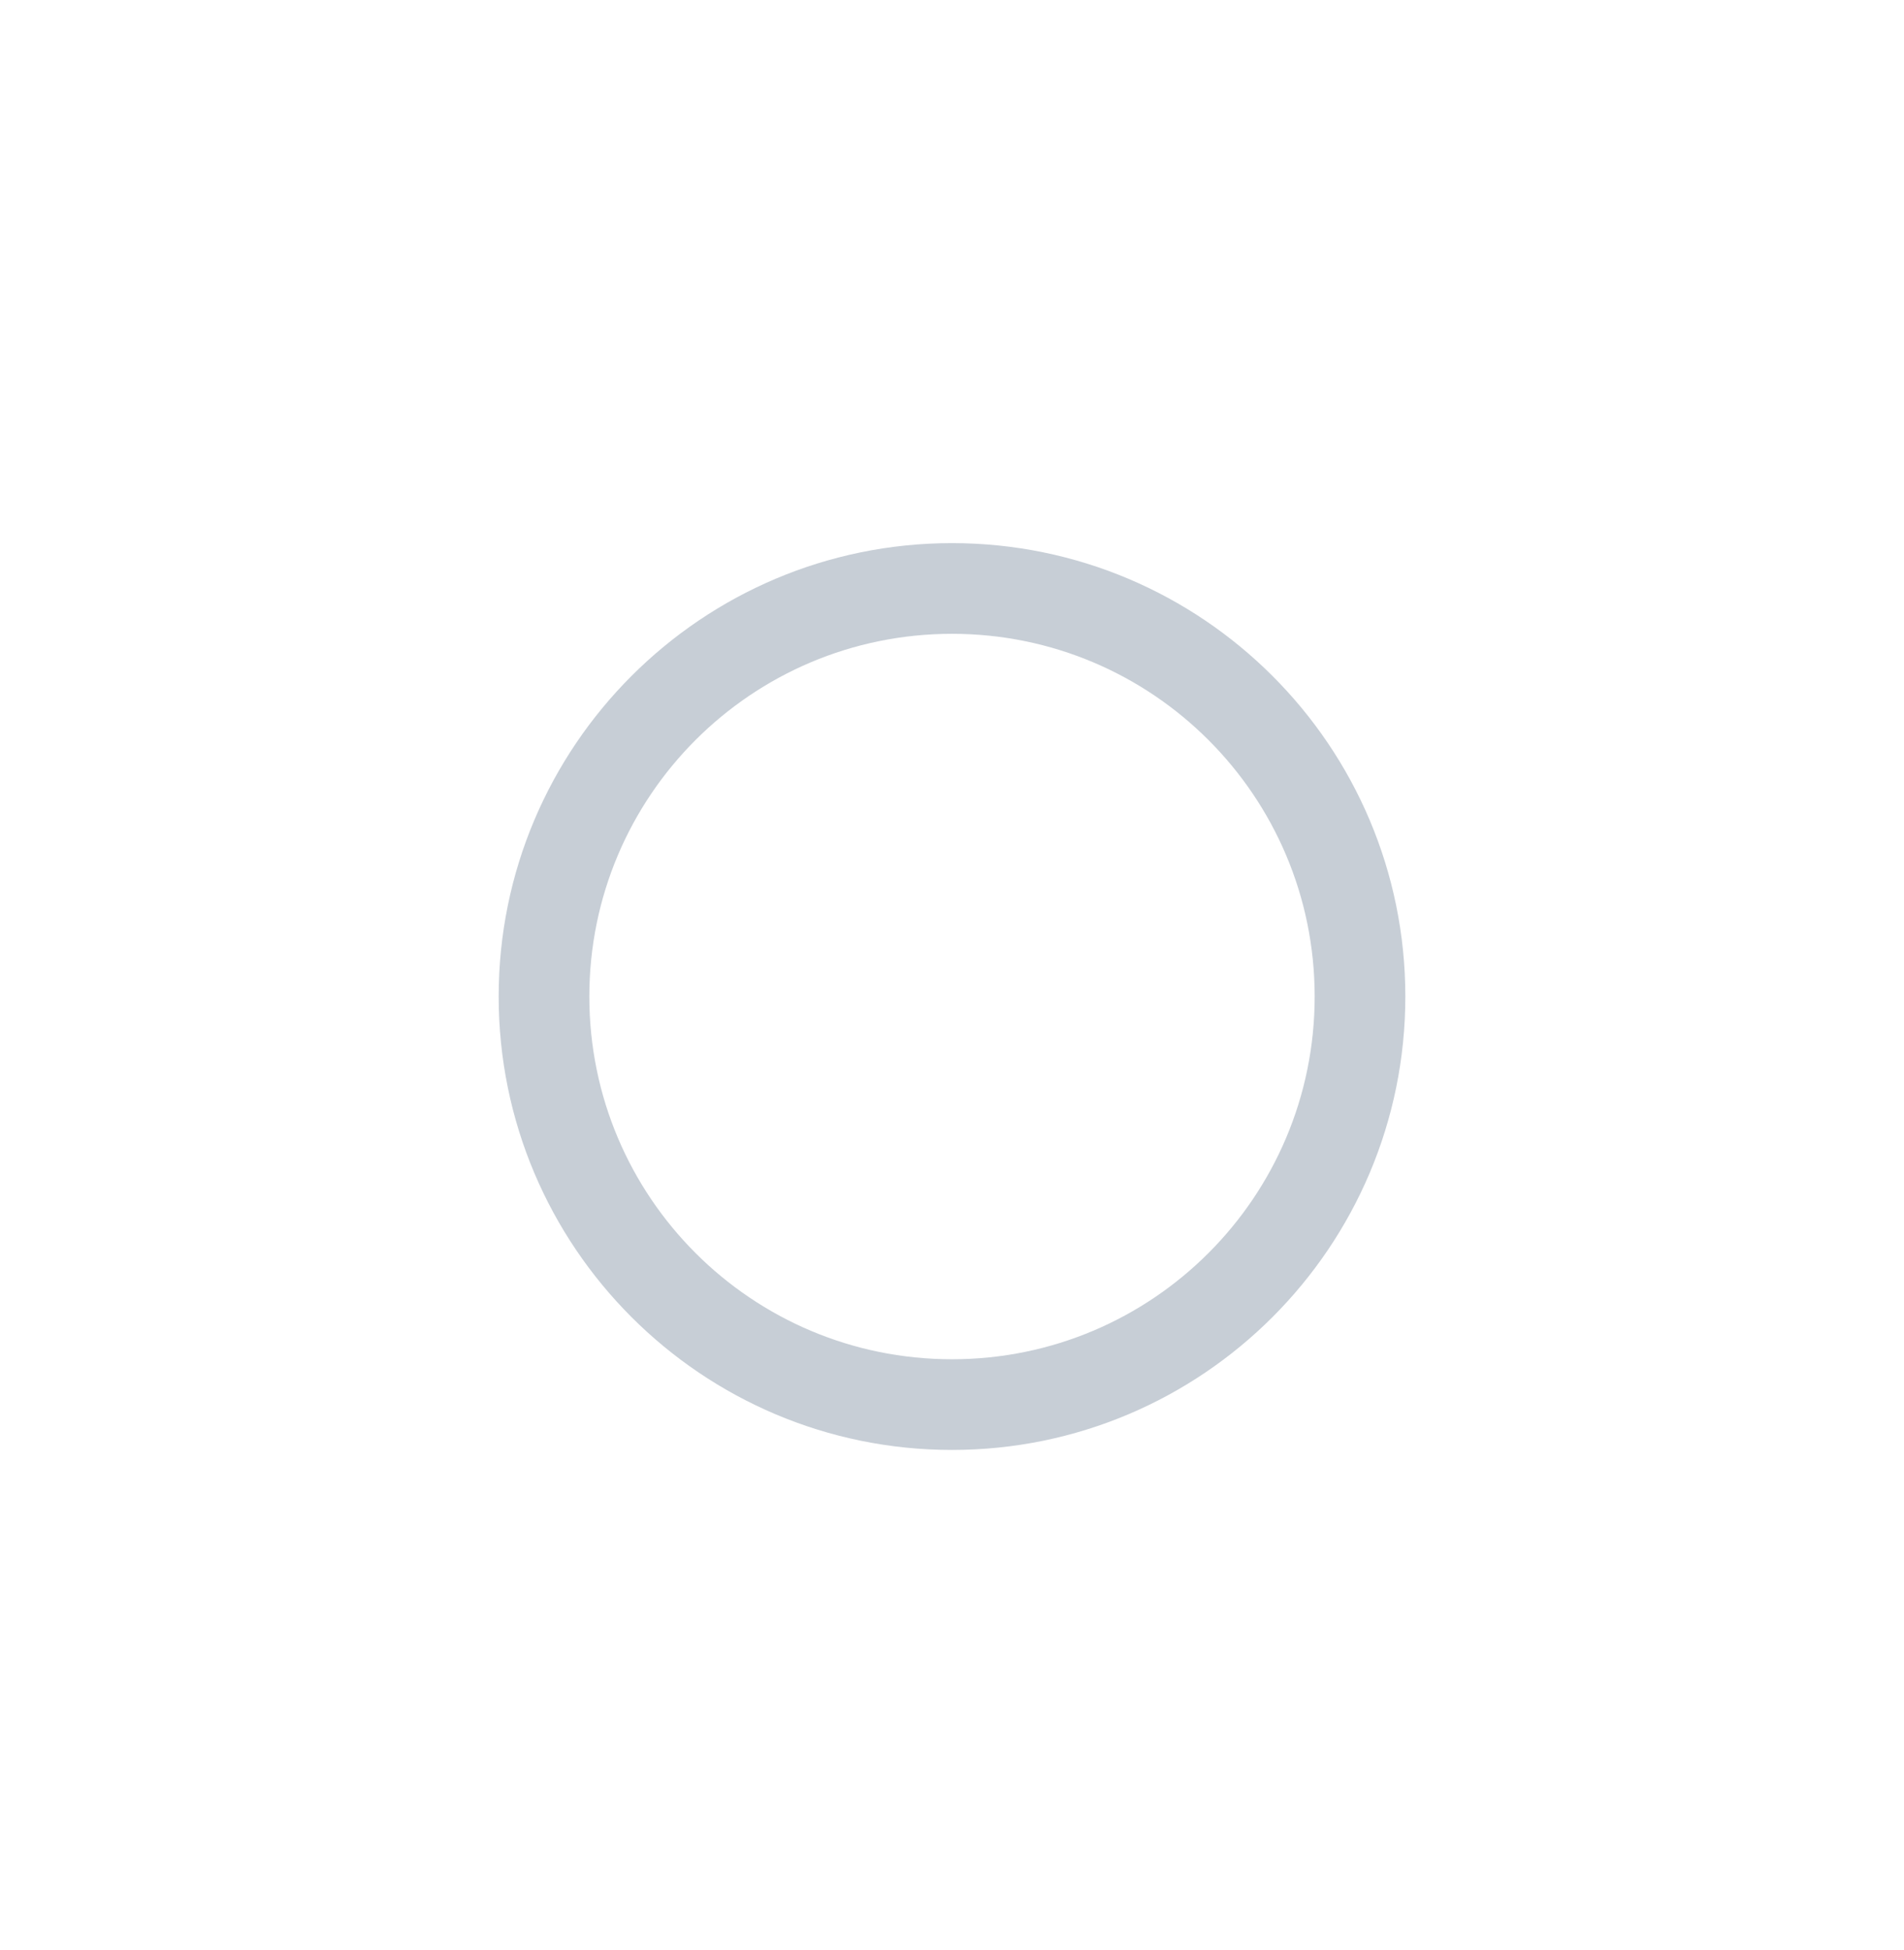 <svg width="42" height="43" viewBox="0 0 42 43" fill="none" xmlns="http://www.w3.org/2000/svg">
<g clip-path="url(#clip0_535_45275)">
<path d="M21 11.979C15.48 11.979 11 16.459 11 21.979C11 27.499 15.48 31.979 21 31.979C26.52 31.979 31 27.499 31 21.979C31 16.459 26.52 11.979 21 11.979ZM21 29.979C16.58 29.979 13 26.399 13 21.979C13 17.559 16.58 13.979 21 13.979C25.42 13.979 29 17.559 29 21.979C29 26.399 25.42 29.979 21 29.979Z" fill="#C7CED6"/>
</g>
<defs>
<clipPath id="clip0_535_45275">
<rect width="42" height="42" fill="white" transform="translate(0 0.979)"/>
</clipPath>
</defs>
</svg>
